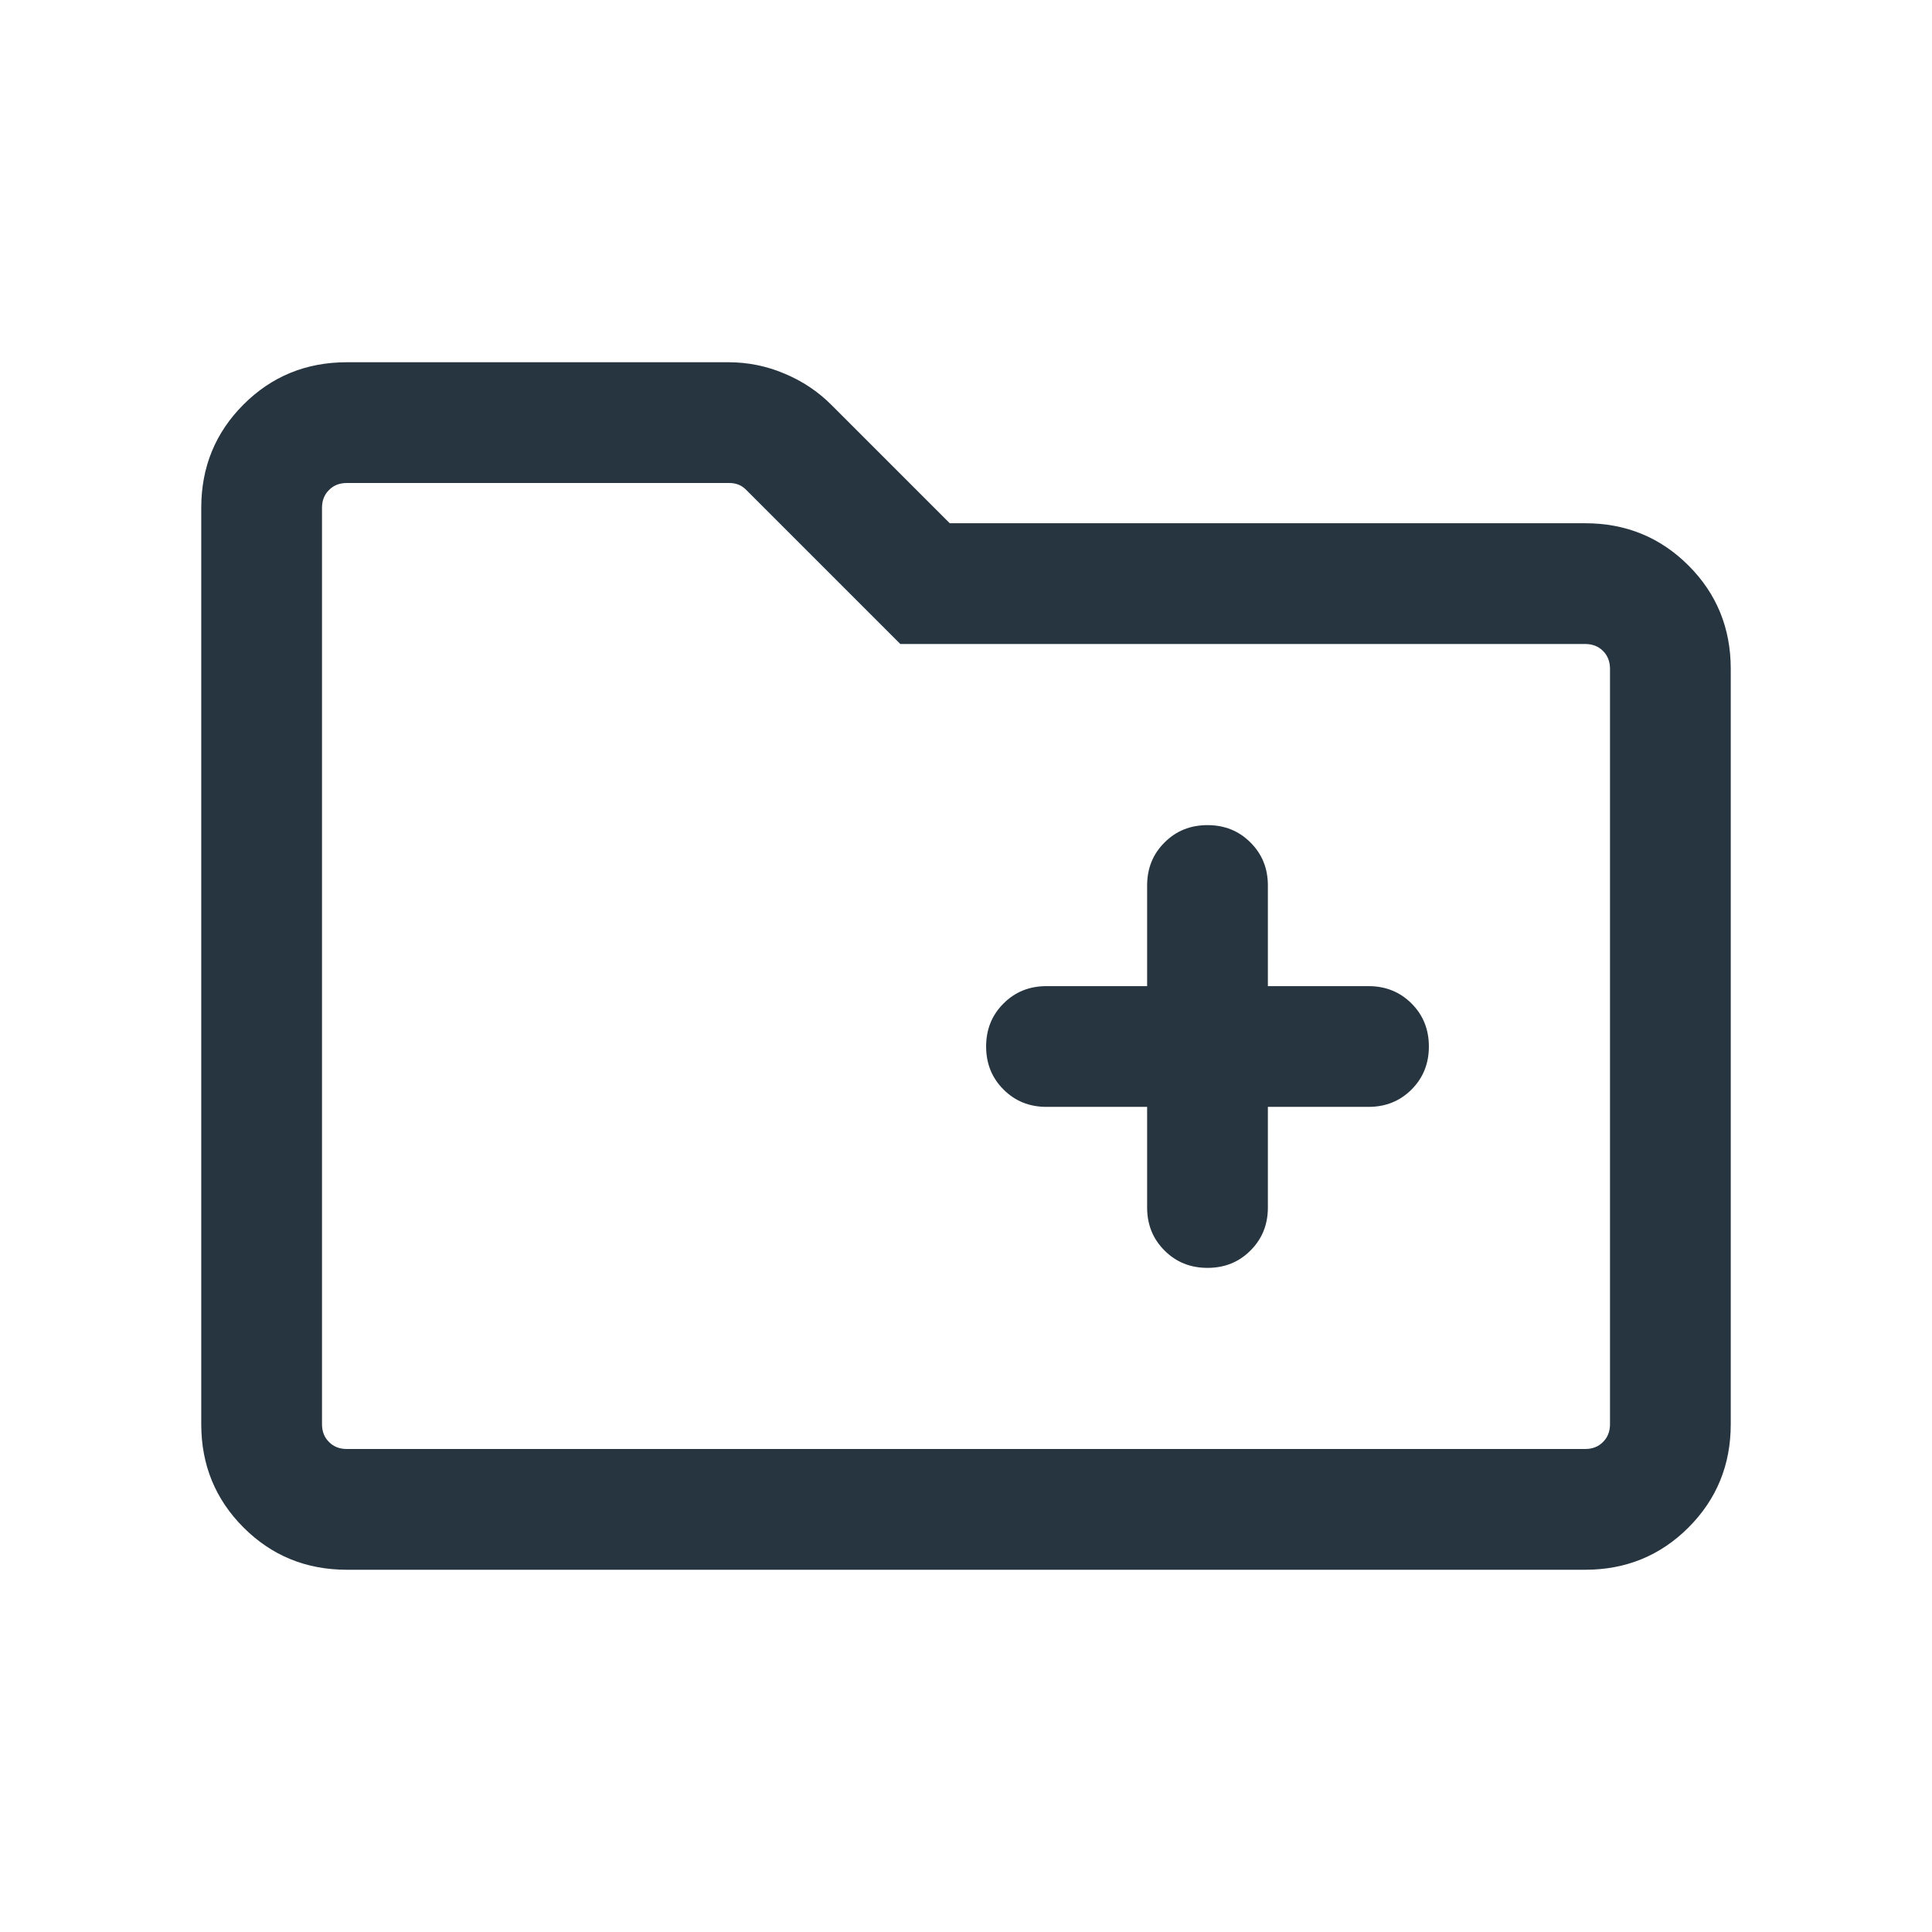 <svg width="24" height="24" viewBox="0 0 24 24" fill="none" xmlns="http://www.w3.org/2000/svg">
<path d="M4.308 19.5C3.803 19.5 3.375 19.325 3.025 18.975C2.675 18.625 2.5 18.197 2.5 17.692V6.308C2.5 5.803 2.675 5.375 3.025 5.025C3.375 4.675 3.803 4.5 4.308 4.5H9.05C9.291 4.5 9.523 4.547 9.745 4.641C9.968 4.734 10.161 4.863 10.325 5.027L11.798 6.5H19.692C20.197 6.5 20.625 6.675 20.975 7.025C21.325 7.375 21.5 7.803 21.5 8.308V17.692C21.5 18.197 21.325 18.625 20.975 18.975C20.625 19.325 20.197 19.5 19.692 19.5H4.308ZM4.308 18H19.692C19.782 18 19.856 17.971 19.913 17.913C19.971 17.856 20 17.782 20 17.692V8.308C20 8.218 19.971 8.144 19.913 8.086C19.856 8.029 19.782 8 19.692 8H11.184L9.271 6.087C9.239 6.054 9.205 6.032 9.17 6.019C9.135 6.006 9.098 6 9.059 6H4.308C4.218 6 4.144 6.029 4.087 6.087C4.029 6.144 4 6.218 4 6.308V17.692C4 17.782 4.029 17.856 4.087 17.913C4.144 17.971 4.218 18 4.308 18ZM14.25 13.75V15C14.25 15.213 14.322 15.391 14.466 15.534C14.609 15.678 14.787 15.75 15 15.75C15.213 15.75 15.391 15.678 15.534 15.534C15.678 15.391 15.75 15.213 15.75 15V13.75H17C17.213 13.75 17.391 13.678 17.535 13.534C17.678 13.391 17.75 13.213 17.75 13C17.75 12.787 17.678 12.609 17.535 12.466C17.391 12.322 17.213 12.25 17 12.25H15.75V11C15.75 10.787 15.678 10.609 15.534 10.466C15.391 10.322 15.213 10.25 15 10.25C14.787 10.25 14.609 10.322 14.466 10.466C14.322 10.609 14.25 10.787 14.25 11V12.25H13C12.787 12.25 12.609 12.322 12.466 12.466C12.322 12.609 12.25 12.787 12.25 13C12.25 13.213 12.322 13.391 12.466 13.534C12.609 13.678 12.787 13.75 13 13.75H14.25Z" fill="#273540"/>
</svg>
